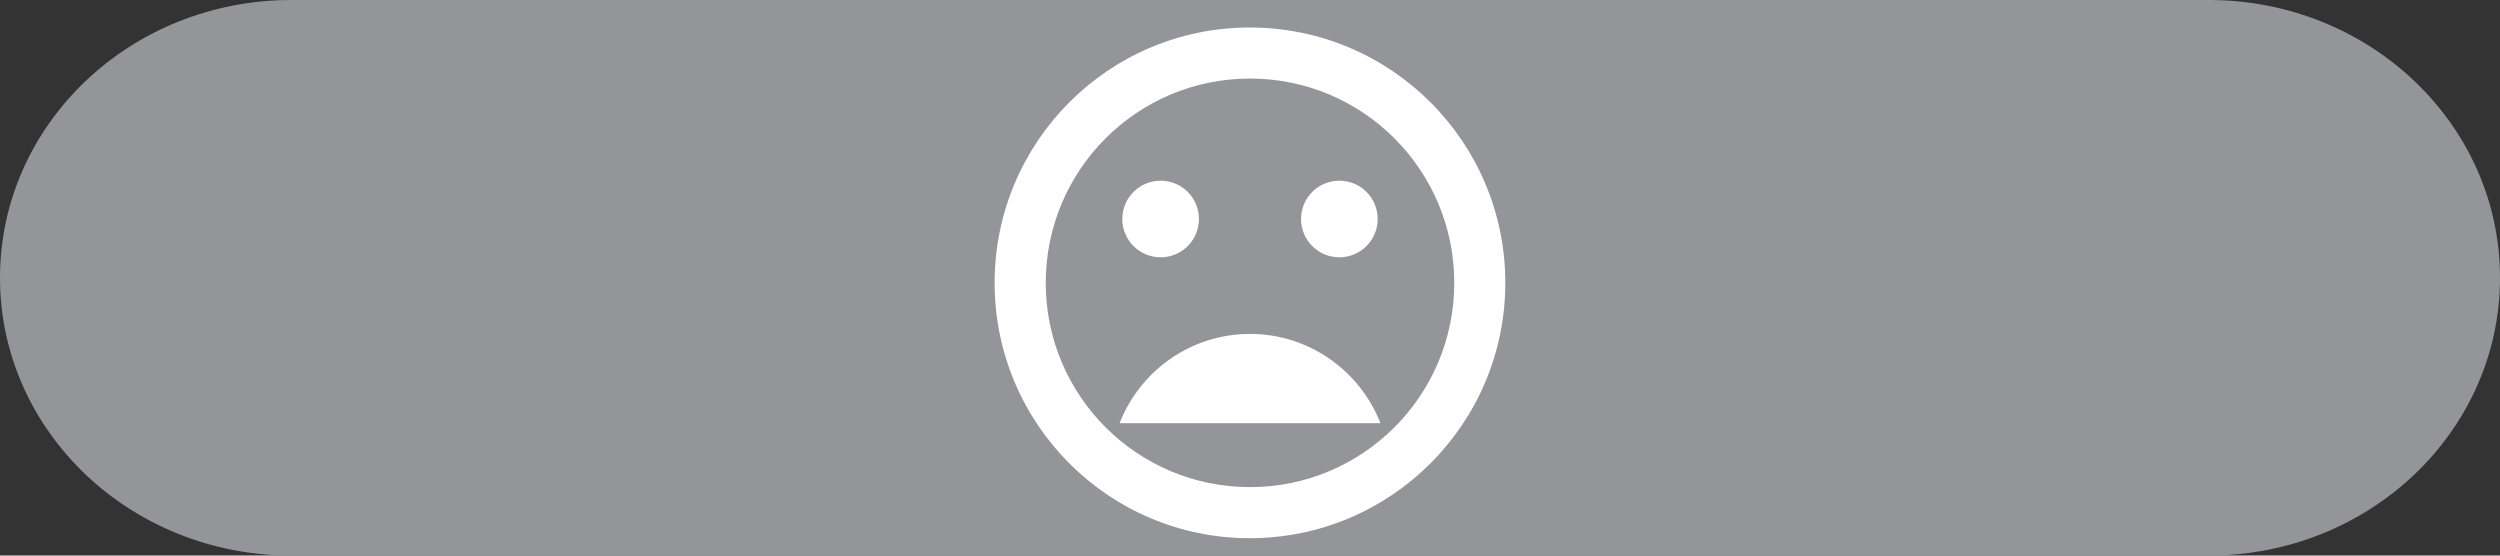<?xml version="1.0" encoding="utf-8"?>
<!-- Generator: Adobe Illustrator 15.1.0, SVG Export Plug-In . SVG Version: 6.00 Build 0)  -->
<!DOCTYPE svg PUBLIC "-//W3C//DTD SVG 1.1//EN" "http://www.w3.org/Graphics/SVG/1.1/DTD/svg11.dtd">
<svg version="1.1" id="Layer_1" xmlns="http://www.w3.org/2000/svg" xmlns:xlink="http://www.w3.org/1999/xlink" x="0px" y="0px"
	 width="72px" height="16px" viewBox="0 0 72 16" enable-background="new 0 0 72 16" xml:space="preserve">
<rect x="0" y="0" width="72" height="16" fill="#333333" stroke="none"/>
<path fill="#939598" stroke="#939598" stroke-miterlimit="10" d="M63.611,0.5C67.967,0.5,71.5,3.856,71.5,8l0,0
	c0,4.144-3.533,7.5-7.889,7.5H8.388C4.032,15.5,0.5,12.144,0.5,8l0,0c0-4.144,3.533-7.5,7.888-7.5H63.611z"/>
<path fill="#FFFFFF" d="M35.992,0.792c-4.059,0-7.347,3.294-7.347,7.354c0,4.059,3.288,7.354,7.347,7.354
	c4.066,0,7.361-3.295,7.361-7.354C43.354,4.086,40.059,0.792,35.992,0.792z M36,14.029c-3.25,0-5.883-2.633-5.883-5.883
	c0-3.251,2.633-5.884,5.883-5.884s5.883,2.633,5.883,5.884C41.883,11.396,39.25,14.029,36,14.029z M38.573,7.41
	c0.61,0,1.104-0.492,1.104-1.103s-0.493-1.103-1.104-1.103s-1.103,0.493-1.103,1.103S37.963,7.41,38.573,7.41z M33.426,7.41
	c0.61,0,1.103-0.492,1.103-1.103s-0.493-1.103-1.103-1.103s-1.104,0.493-1.104,1.103S32.815,7.41,33.426,7.41z M36,9.617
	c-1.713,0-3.17,1.072-3.757,2.572h7.515C39.17,10.689,37.713,9.617,36,9.617z"/>
</svg>
